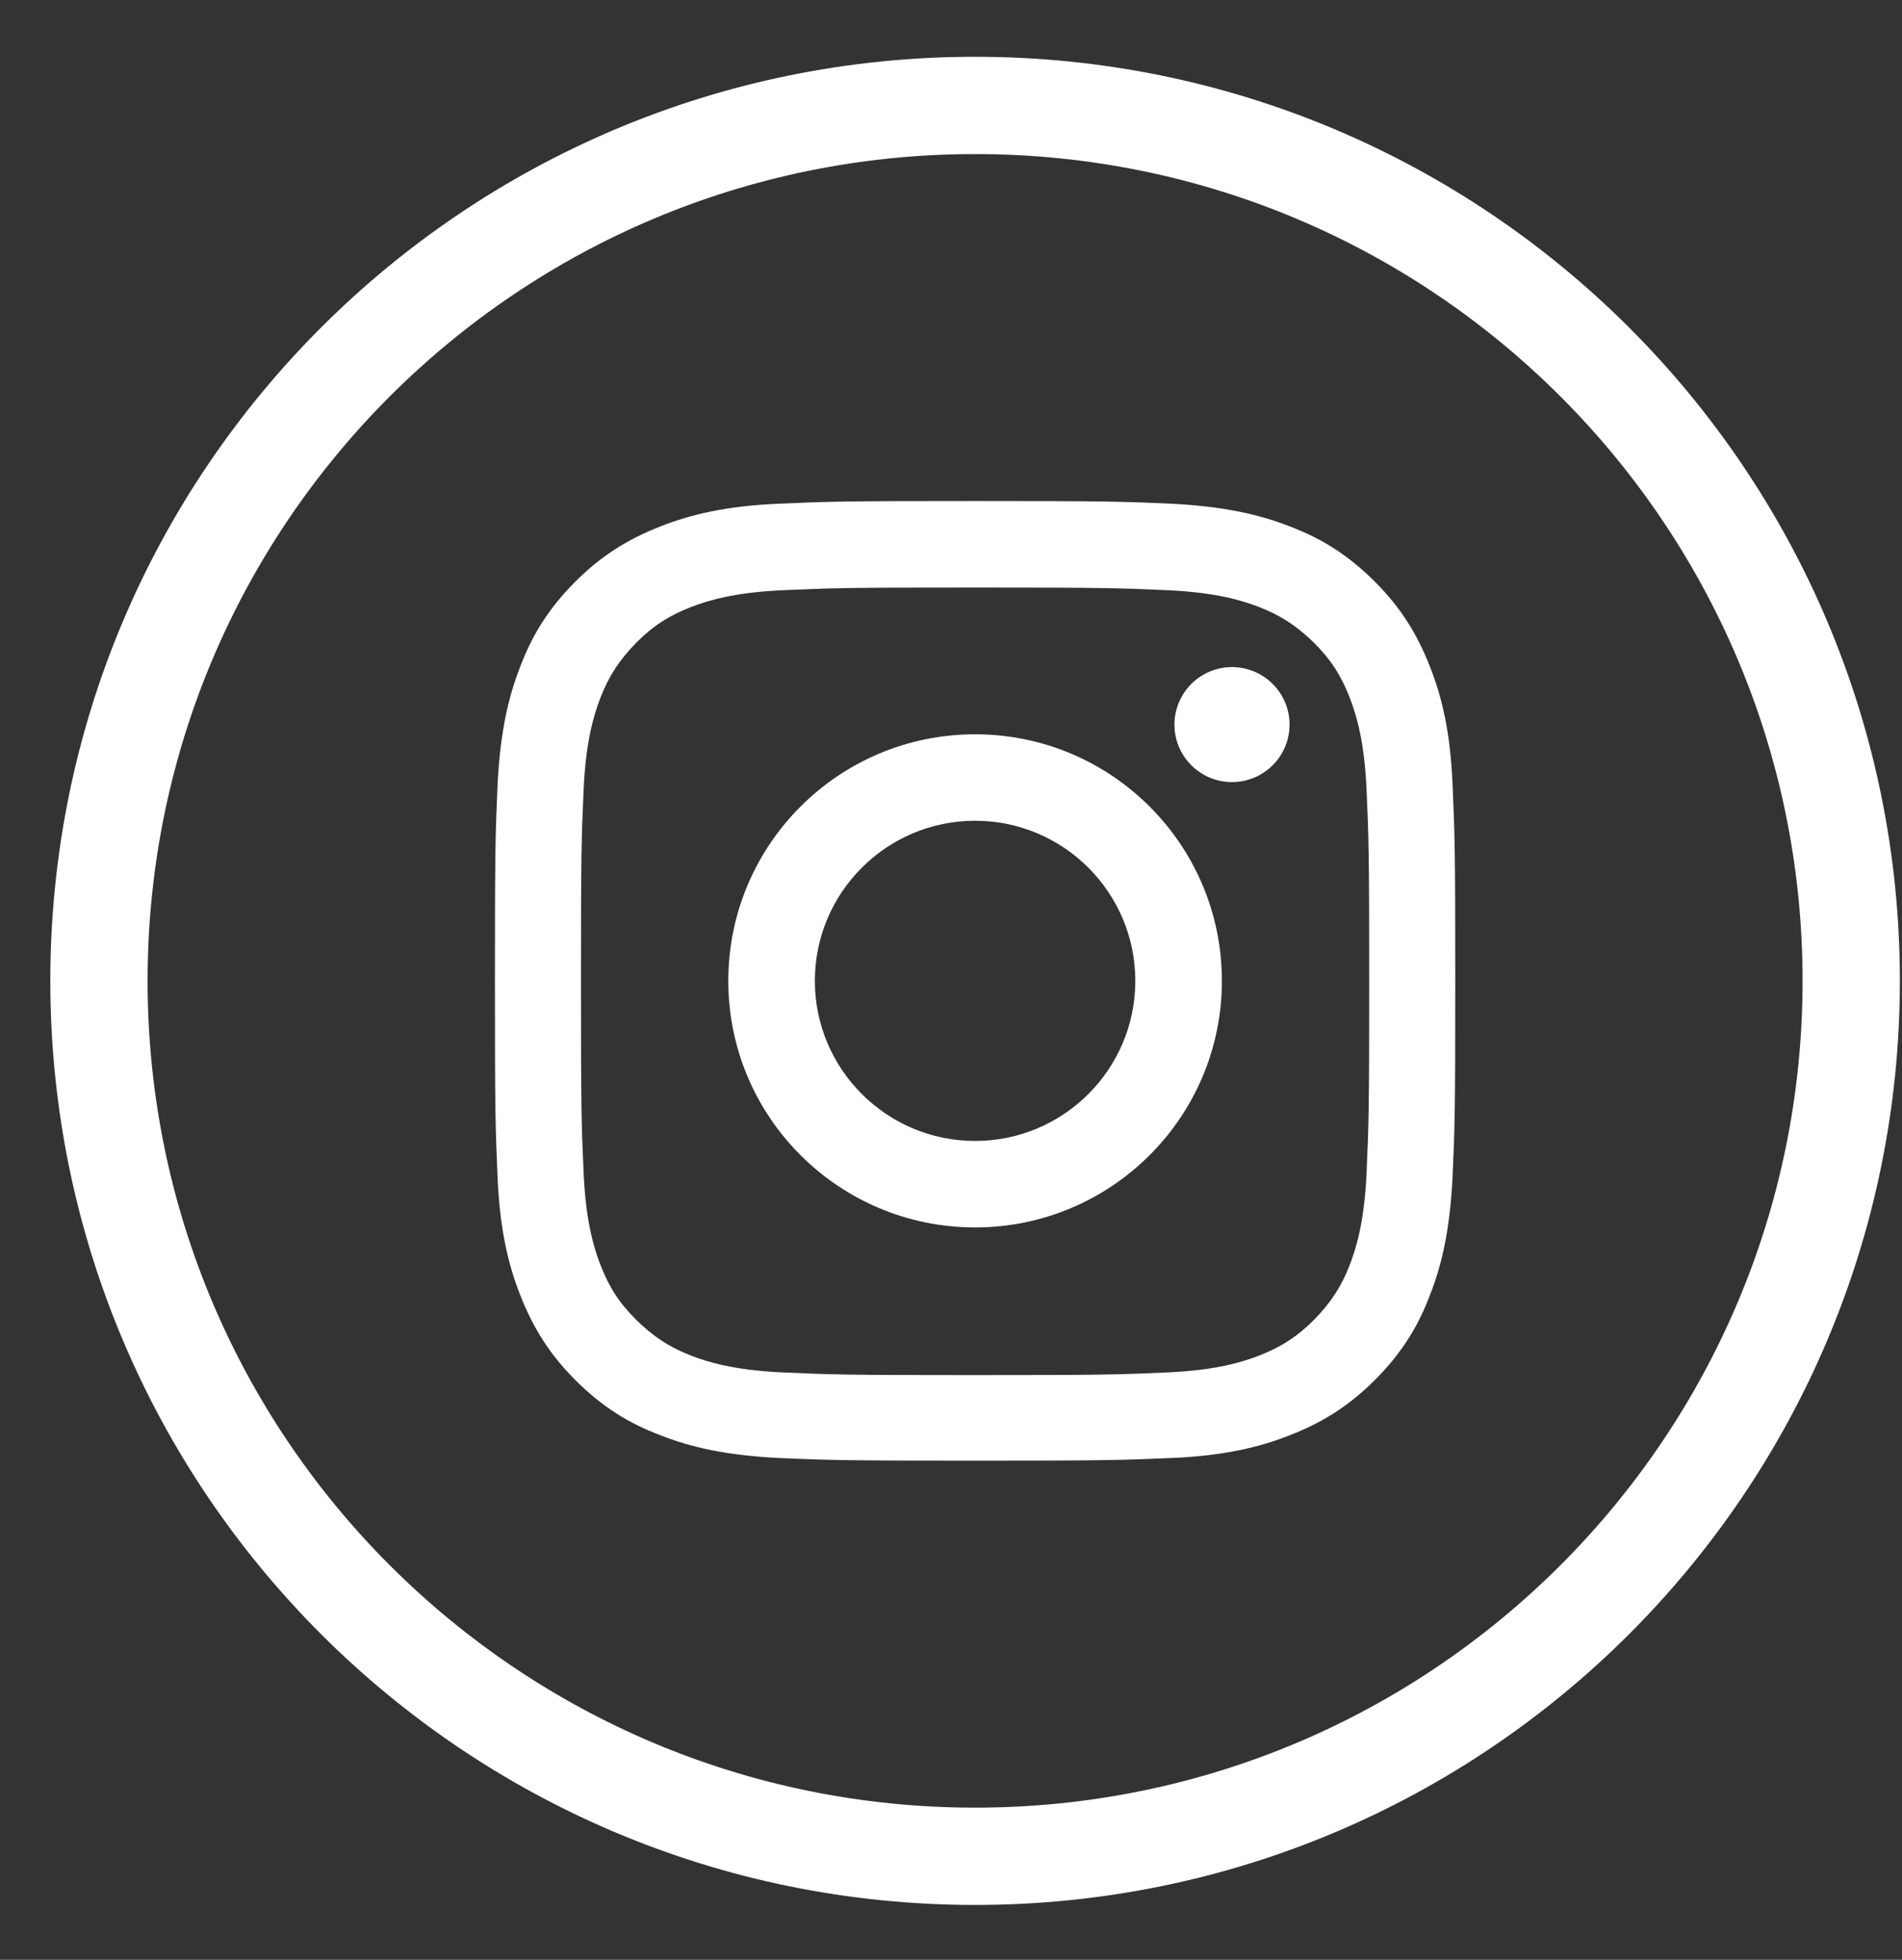 <svg width="33" height="34" viewBox="0 0 33 34" fill="none" xmlns="http://www.w3.org/2000/svg">
<rect x="0" y="0" width="33" height="34" fill="#333333" stroke="none"/>
<path d="M16.918 32.204C8.523 32.204 1.717 25.404 1.717 17.016C1.717 8.628 8.523 1.829 16.918 1.829C25.313 1.829 32.119 8.628 32.119 17.016C32.119 25.404 25.313 32.204 16.918 32.204Z" stroke="white" stroke-width="1.688" stroke-miterlimit="10"/>
<path d="M16.918 10.193C19.147 10.193 19.41 10.201 20.289 10.241C21.104 10.281 21.543 10.416 21.838 10.528C22.23 10.68 22.502 10.863 22.797 11.15C23.093 11.446 23.268 11.717 23.42 12.108C23.532 12.403 23.668 12.842 23.708 13.656C23.748 14.534 23.756 14.798 23.756 17.024C23.756 19.251 23.748 19.514 23.708 20.392C23.668 21.206 23.532 21.645 23.42 21.941C23.268 22.332 23.085 22.603 22.797 22.898C22.509 23.186 22.23 23.369 21.838 23.521C21.543 23.633 21.104 23.768 20.289 23.808C19.41 23.848 19.147 23.856 16.918 23.856C14.689 23.856 14.426 23.848 13.547 23.808C12.732 23.768 12.293 23.633 11.997 23.521C11.606 23.369 11.334 23.186 11.039 22.898C10.743 22.603 10.568 22.332 10.416 21.941C10.304 21.645 10.168 21.206 10.128 20.392C10.088 19.514 10.08 19.251 10.08 17.024C10.08 14.798 10.088 14.534 10.128 13.656C10.168 12.842 10.304 12.403 10.416 12.108C10.568 11.717 10.751 11.446 11.039 11.15C11.334 10.855 11.606 10.68 11.997 10.528C12.293 10.416 12.732 10.281 13.547 10.241C14.434 10.201 14.697 10.193 16.918 10.193ZM16.918 8.692C14.657 8.692 14.37 8.7 13.483 8.74C12.597 8.78 11.989 8.924 11.462 9.131C10.911 9.347 10.448 9.626 9.984 10.089C9.521 10.552 9.234 11.015 9.026 11.566C8.818 12.092 8.682 12.699 8.634 13.585C8.595 14.47 8.587 14.758 8.587 17.016C8.587 19.275 8.595 19.562 8.634 20.448C8.674 21.334 8.818 21.941 9.026 22.467C9.242 23.018 9.521 23.481 9.984 23.944C10.448 24.407 10.911 24.694 11.462 24.901C11.989 25.109 12.597 25.245 13.483 25.293C14.37 25.332 14.657 25.34 16.918 25.34C19.179 25.34 19.466 25.332 20.353 25.293C21.239 25.253 21.846 25.109 22.374 24.901C22.925 24.686 23.388 24.407 23.852 23.944C24.315 23.481 24.602 23.018 24.81 22.467C25.018 21.941 25.154 21.334 25.201 20.448C25.241 19.562 25.249 19.275 25.249 17.016C25.249 14.758 25.241 14.47 25.201 13.585C25.162 12.699 25.018 12.092 24.81 11.566C24.594 11.015 24.315 10.552 23.852 10.089C23.388 9.626 22.925 9.339 22.374 9.131C21.846 8.924 21.239 8.788 20.353 8.74C19.466 8.7 19.187 8.692 16.918 8.692Z" fill="white"/>
<path d="M16.918 12.739C14.553 12.739 12.636 14.654 12.636 17.017C12.636 19.379 14.553 21.294 16.918 21.294C19.282 21.294 21.2 19.379 21.2 17.017C21.2 14.654 19.282 12.739 16.918 12.739ZM16.918 19.794C15.384 19.794 14.138 18.549 14.138 17.017C14.138 15.484 15.384 14.239 16.918 14.239C18.452 14.239 19.698 15.484 19.698 17.017C19.698 18.549 18.452 19.794 16.918 19.794Z" fill="white"/>
<path d="M22.374 12.571C22.374 13.121 21.926 13.568 21.375 13.568C20.824 13.568 20.377 13.121 20.377 12.571C20.377 12.02 20.824 11.573 21.375 11.573C21.926 11.573 22.374 12.02 22.374 12.571Z" fill="white"/>
</svg>

